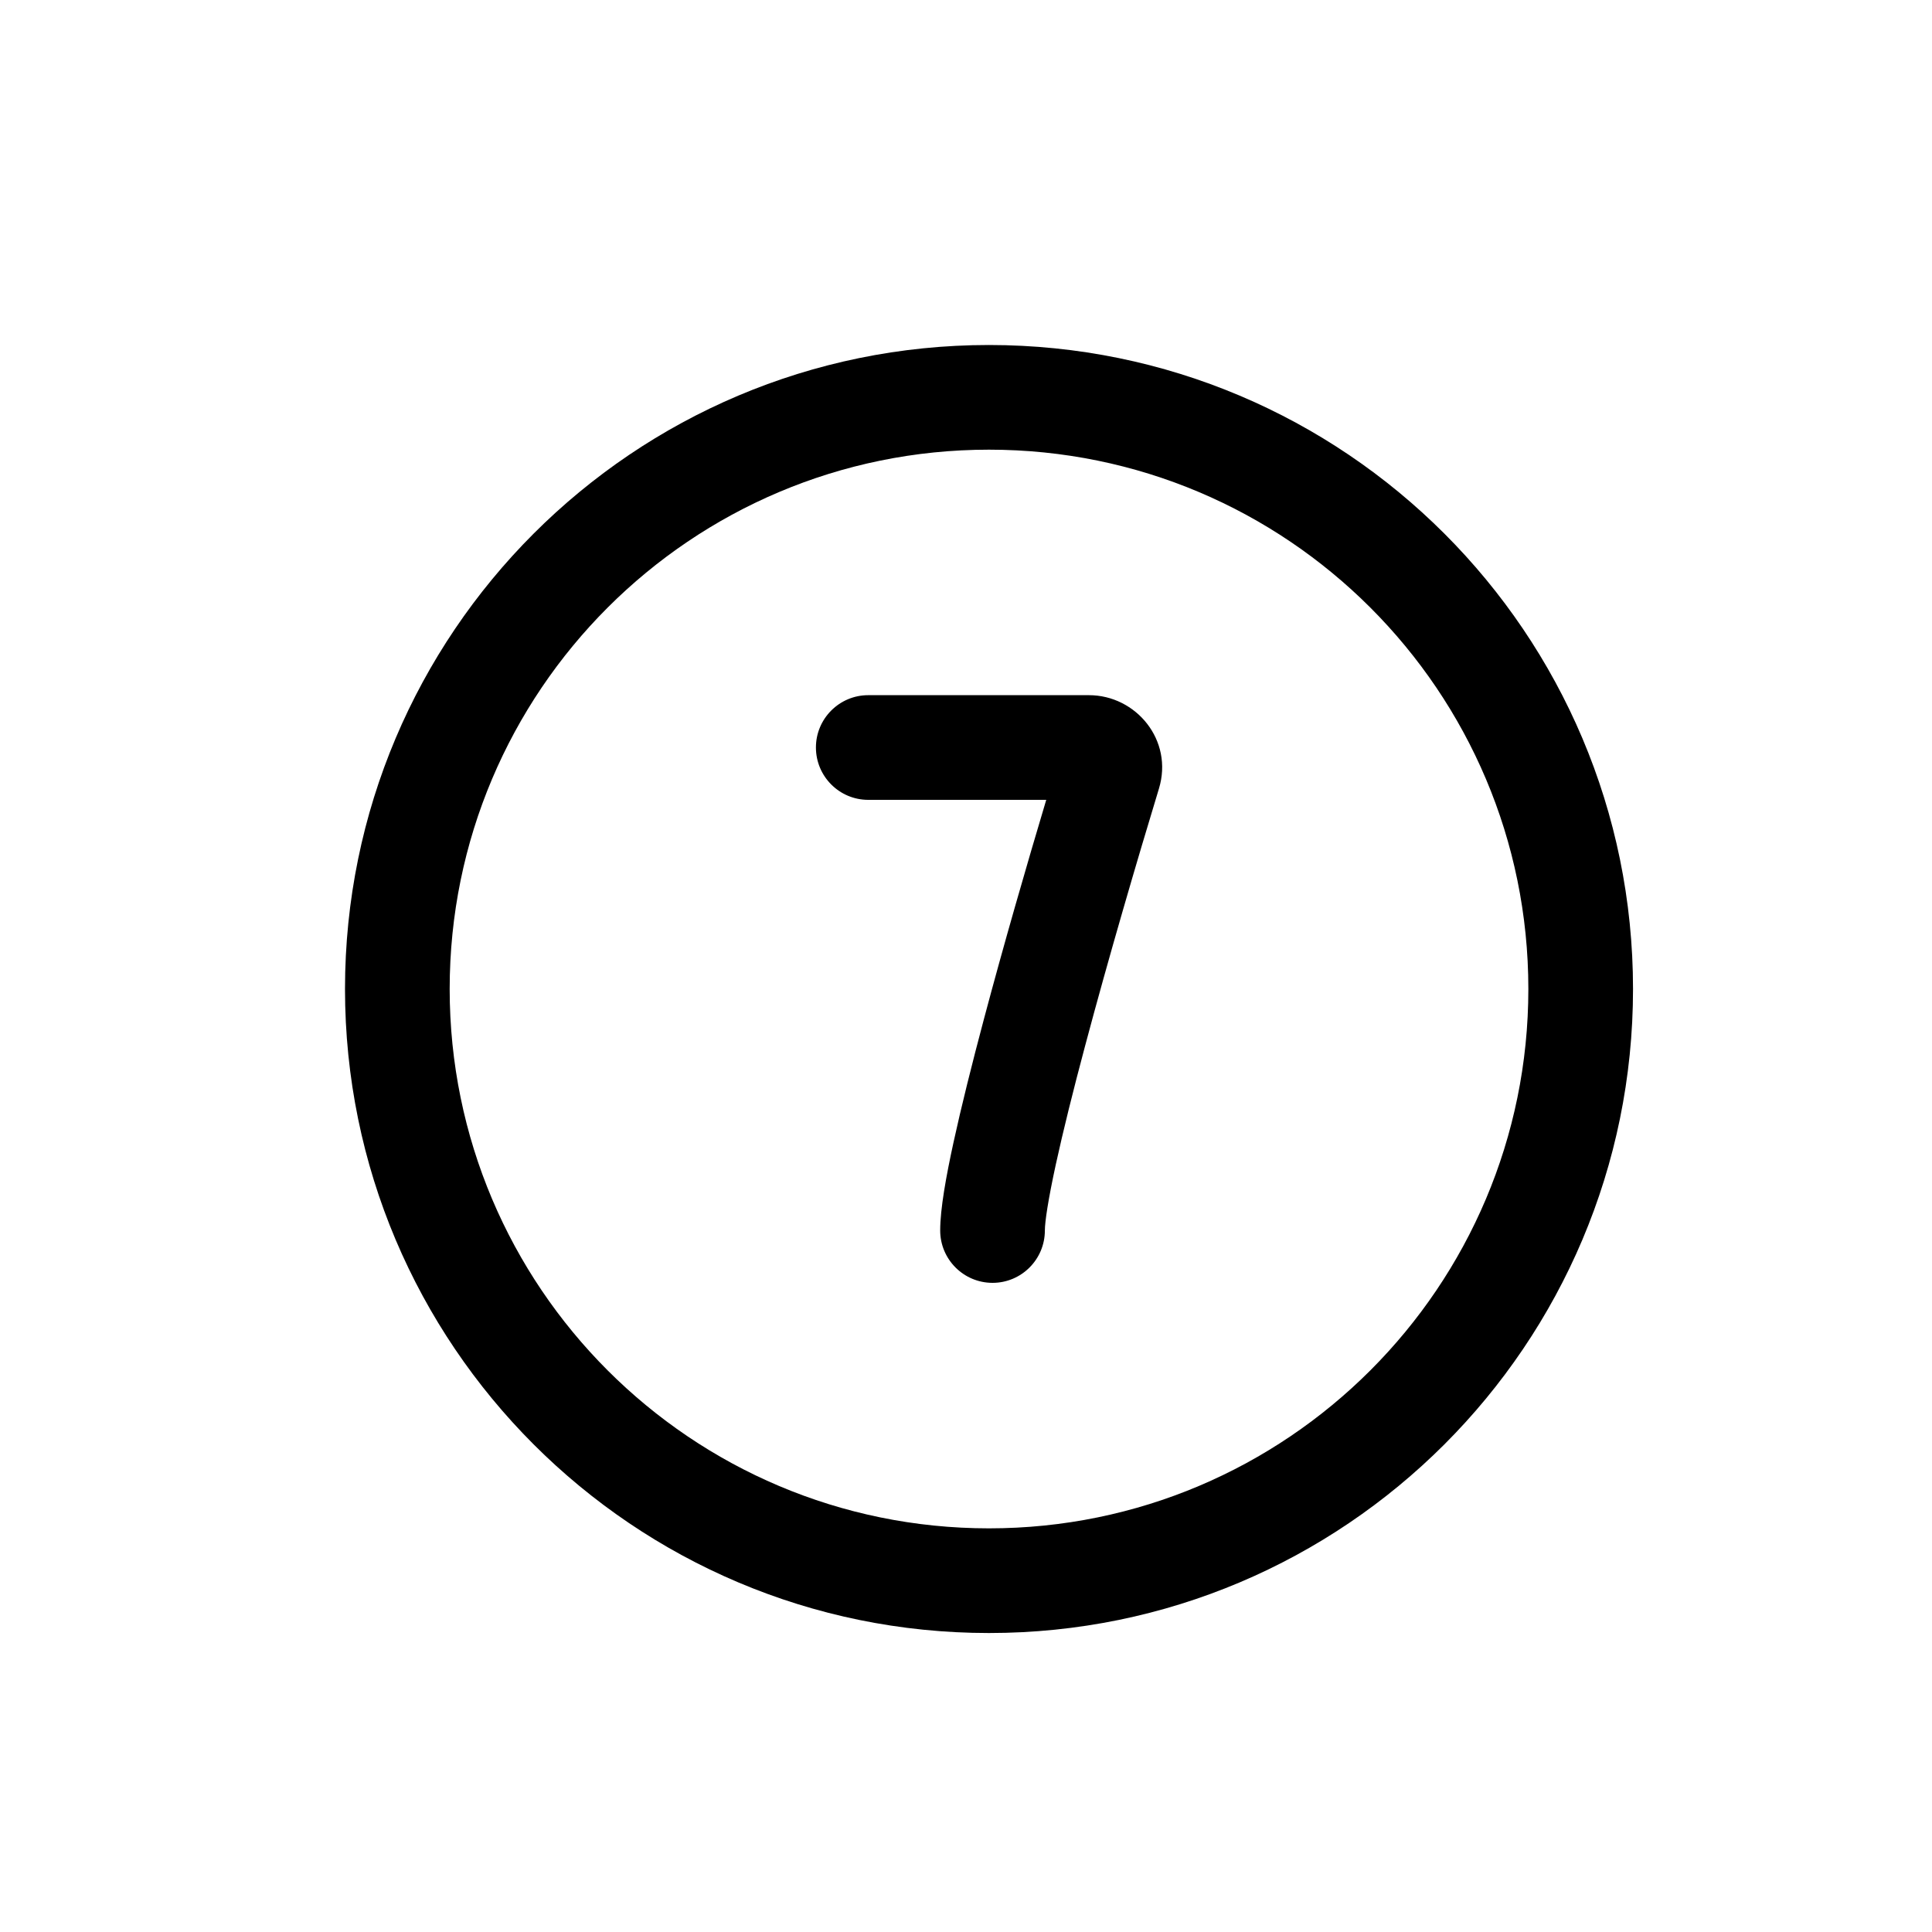 <svg width="28" height="28" viewBox="0 0 28 28" fill="none" xmlns="http://www.w3.org/2000/svg">
<path d="M12.583 10.075C12.165 10.075 11.825 10.415 11.825 10.833C11.825 11.252 12.165 11.592 12.583 11.592H15.163C14.878 12.544 14.543 13.704 14.26 14.768C14.087 15.418 13.932 16.038 13.819 16.556C13.712 17.047 13.626 17.52 13.626 17.833C13.626 18.252 13.966 18.592 14.385 18.592C14.803 18.592 15.143 18.252 15.143 17.833C15.143 17.708 15.19 17.39 15.301 16.879C15.407 16.393 15.555 15.798 15.726 15.158C16.066 13.88 16.485 12.453 16.796 11.43C17.01 10.727 16.463 10.075 15.782 10.075H12.583Z" fill="black"/>
<path fill-rule="evenodd" clip-rule="evenodd" d="M23.667 14.333C23.667 19.488 19.488 23.667 14.333 23.667C9.179 23.667 5 19.488 5 14.333C5 9.179 9.179 5 14.333 5C19.488 5 23.667 9.179 23.667 14.333ZM22.15 14.333C22.15 18.65 18.65 22.15 14.333 22.15C10.016 22.15 6.517 18.65 6.517 14.333C6.517 10.016 10.016 6.517 14.333 6.517C18.65 6.517 22.15 10.016 22.15 14.333Z" fill="black"/>
</svg>

